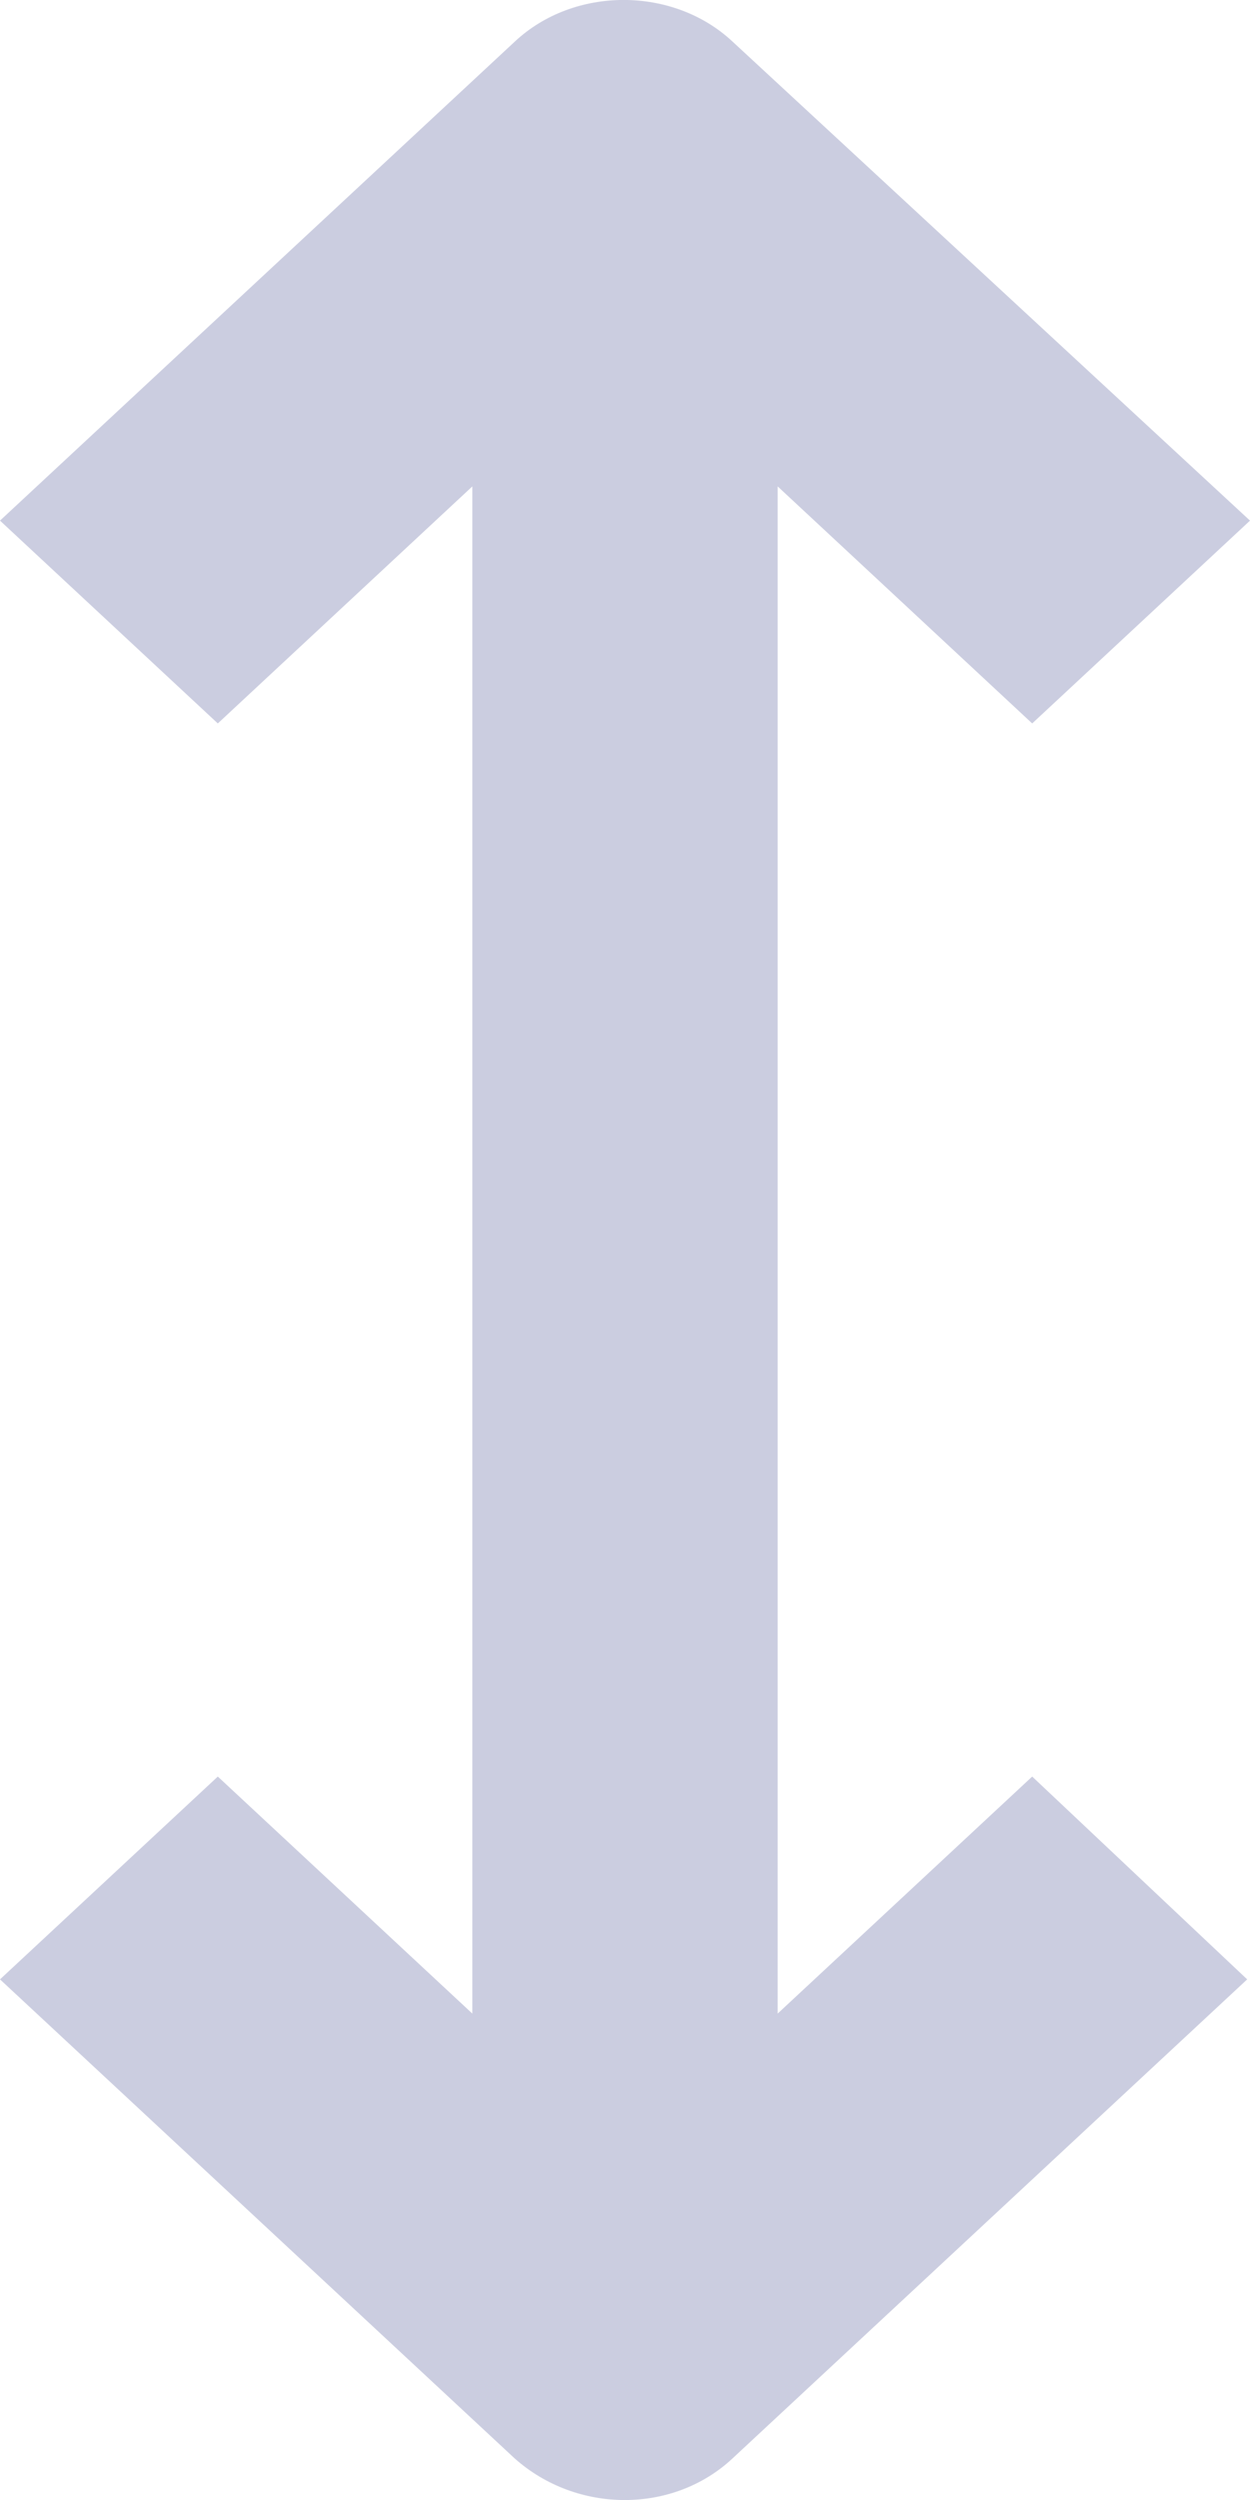 <?xml version="1.0" encoding="UTF-8"?>
<svg width="8px" height="16px" viewBox="0 0 8 16" version="1.1" xmlns="http://www.w3.org/2000/svg" xmlns:xlink="http://www.w3.org/1999/xlink">
    <!-- Generator: Sketch 54.1 (76490) - https://sketchapp.com -->
    <title>Fill 1</title>
    <desc>Created with Sketch.</desc>
    <g id="Page-1" stroke="none" stroke-width="1" fill="none" fill-rule="evenodd">
        <g id="Car-concept" transform="translate(-491, -623)" fill="#CBCDE0">
            <g id="Group-10-Copy" transform="translate(380, 595)">
                <g id="Group-14" transform="translate(66, 28)">
                    <path d="M49.688,15.734 L52.982,12.668 L51.606,11.37 L49.977,12.887 L49.977,3.113 L51.606,4.63 L53,3.332 L49.688,0.266 C49.308,-0.089 48.674,-0.089 48.295,0.266 L45,3.332 L46.394,4.63 L48.023,3.113 L48.023,12.887 L46.394,11.37 L45,12.668 L48.294,15.734 C48.693,16.089 49.308,16.089 49.688,15.734 L49.688,15.734 Z" id="Fill-1"></path>
                </g>
            </g>
        </g>
    </g>
</svg>